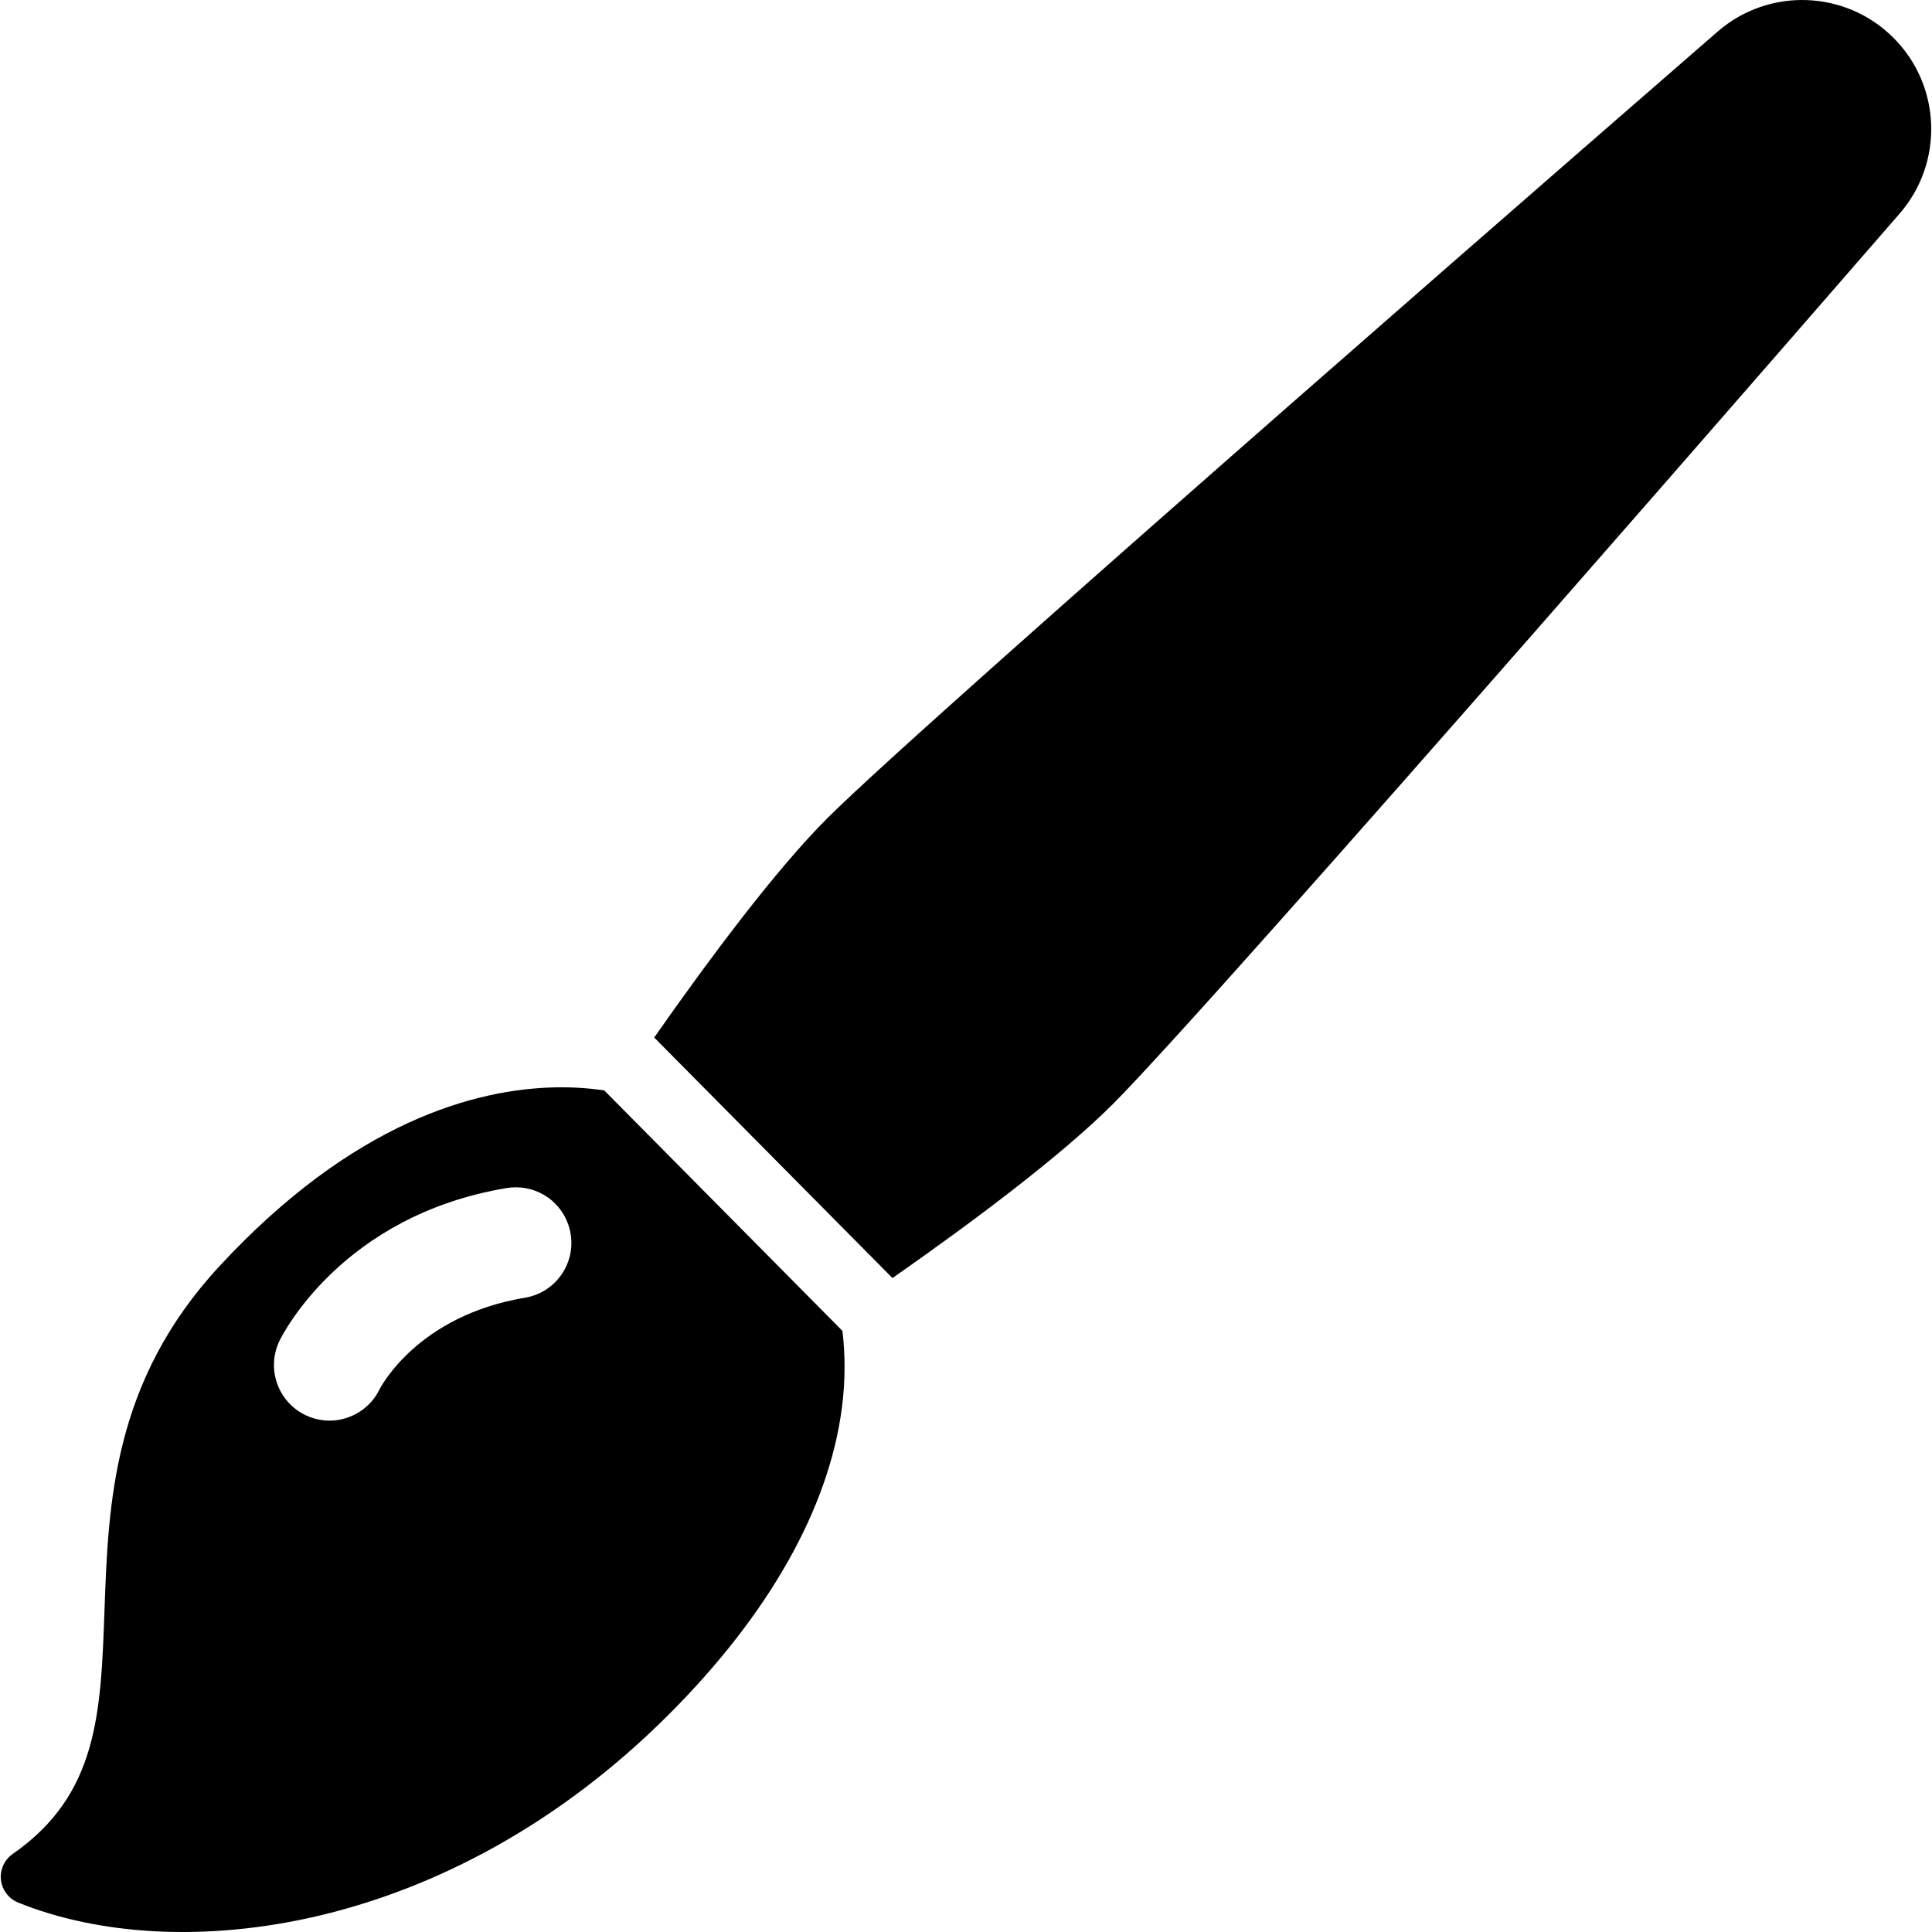 <?xml version="1.0" encoding="iso-8859-1"?>
<!-- Generator: Adobe Illustrator 16.0.0, SVG Export Plug-In . SVG Version: 6.00 Build 0)  -->
<!DOCTYPE svg PUBLIC "-//W3C//DTD SVG 1.1//EN" "http://www.w3.org/Graphics/SVG/1.1/DTD/svg11.dtd">
<svg version="1.1" id="Capa_1" xmlns="http://www.w3.org/2000/svg" xmlns:xlink="http://www.w3.org/1999/xlink" x="0px" y="0px"
	 width="347.523px" height="347.523px" viewBox="0 0 347.523 347.523" style="enable-background:new 0 0 347.523 347.523;"
	 xml:space="preserve">
<g>
	<g>
		<path d="M108.674,196.125c-2.857-0.402-5.777-0.592-8.746-0.534c-14.267,0.278-36.342,6.092-60.493,32.207
			c-19.171,20.729-19.954,42.635-20.644,61.961c-0.66,18.474-1.181,33.065-16.507,43.727c-1.506,1.049-2.318,2.837-2.113,4.661
			c0.128,1.147,0.645,2.191,1.434,2.98c0.466,0.466,1.026,0.843,1.658,1.099c28.523,11.553,77.316,5.895,117.044-33.833
			c18.043-18.044,28.812-37.145,31.14-55.233c0.607-4.719,0.618-9.323,0.091-13.763L108.674,196.125z M100.915,229.382
			c-1.553,2.174-3.859,3.612-6.494,4.052c-19.209,3.202-25.884,15.953-26.159,16.494c-1.627,3.387-5.167,5.611-8.989,5.611
			c-0.337,0-0.676-0.017-1.015-0.052c-1.149-0.117-2.264-0.432-3.313-0.936c-4.97-2.391-7.069-8.376-4.681-13.347
			c0.442-0.918,11.153-22.546,40.869-27.5c0.546-0.09,1.1-0.136,1.647-0.136c4.908,0,9.055,3.516,9.861,8.357
			C103.08,224.559,102.467,227.207,100.915,229.382z"/>
		<path d="M340.587,6.796c-8.615-8.614-22.425-9.1-31.624-1.112c-5.782,5.021-141.818,123.166-160.166,141.513
			c-9.175,9.175-20.946,24.898-31.124,39.428l42.864,43.271c14.546-10.18,30.345-22.003,39.65-31.308
			C218.749,180.024,336.69,44.193,341.703,38.42C349.688,29.22,349.201,15.41,340.587,6.796z"/>
	</g>
</g>
<g>
</g>
<g>
</g>
<g>
</g>
<g>
</g>
<g>
</g>
<g>
</g>
<g>
</g>
<g>
</g>
<g>
</g>
<g>
</g>
<g>
</g>
<g>
</g>
<g>
</g>
<g>
</g>
<g>
</g>
</svg>
